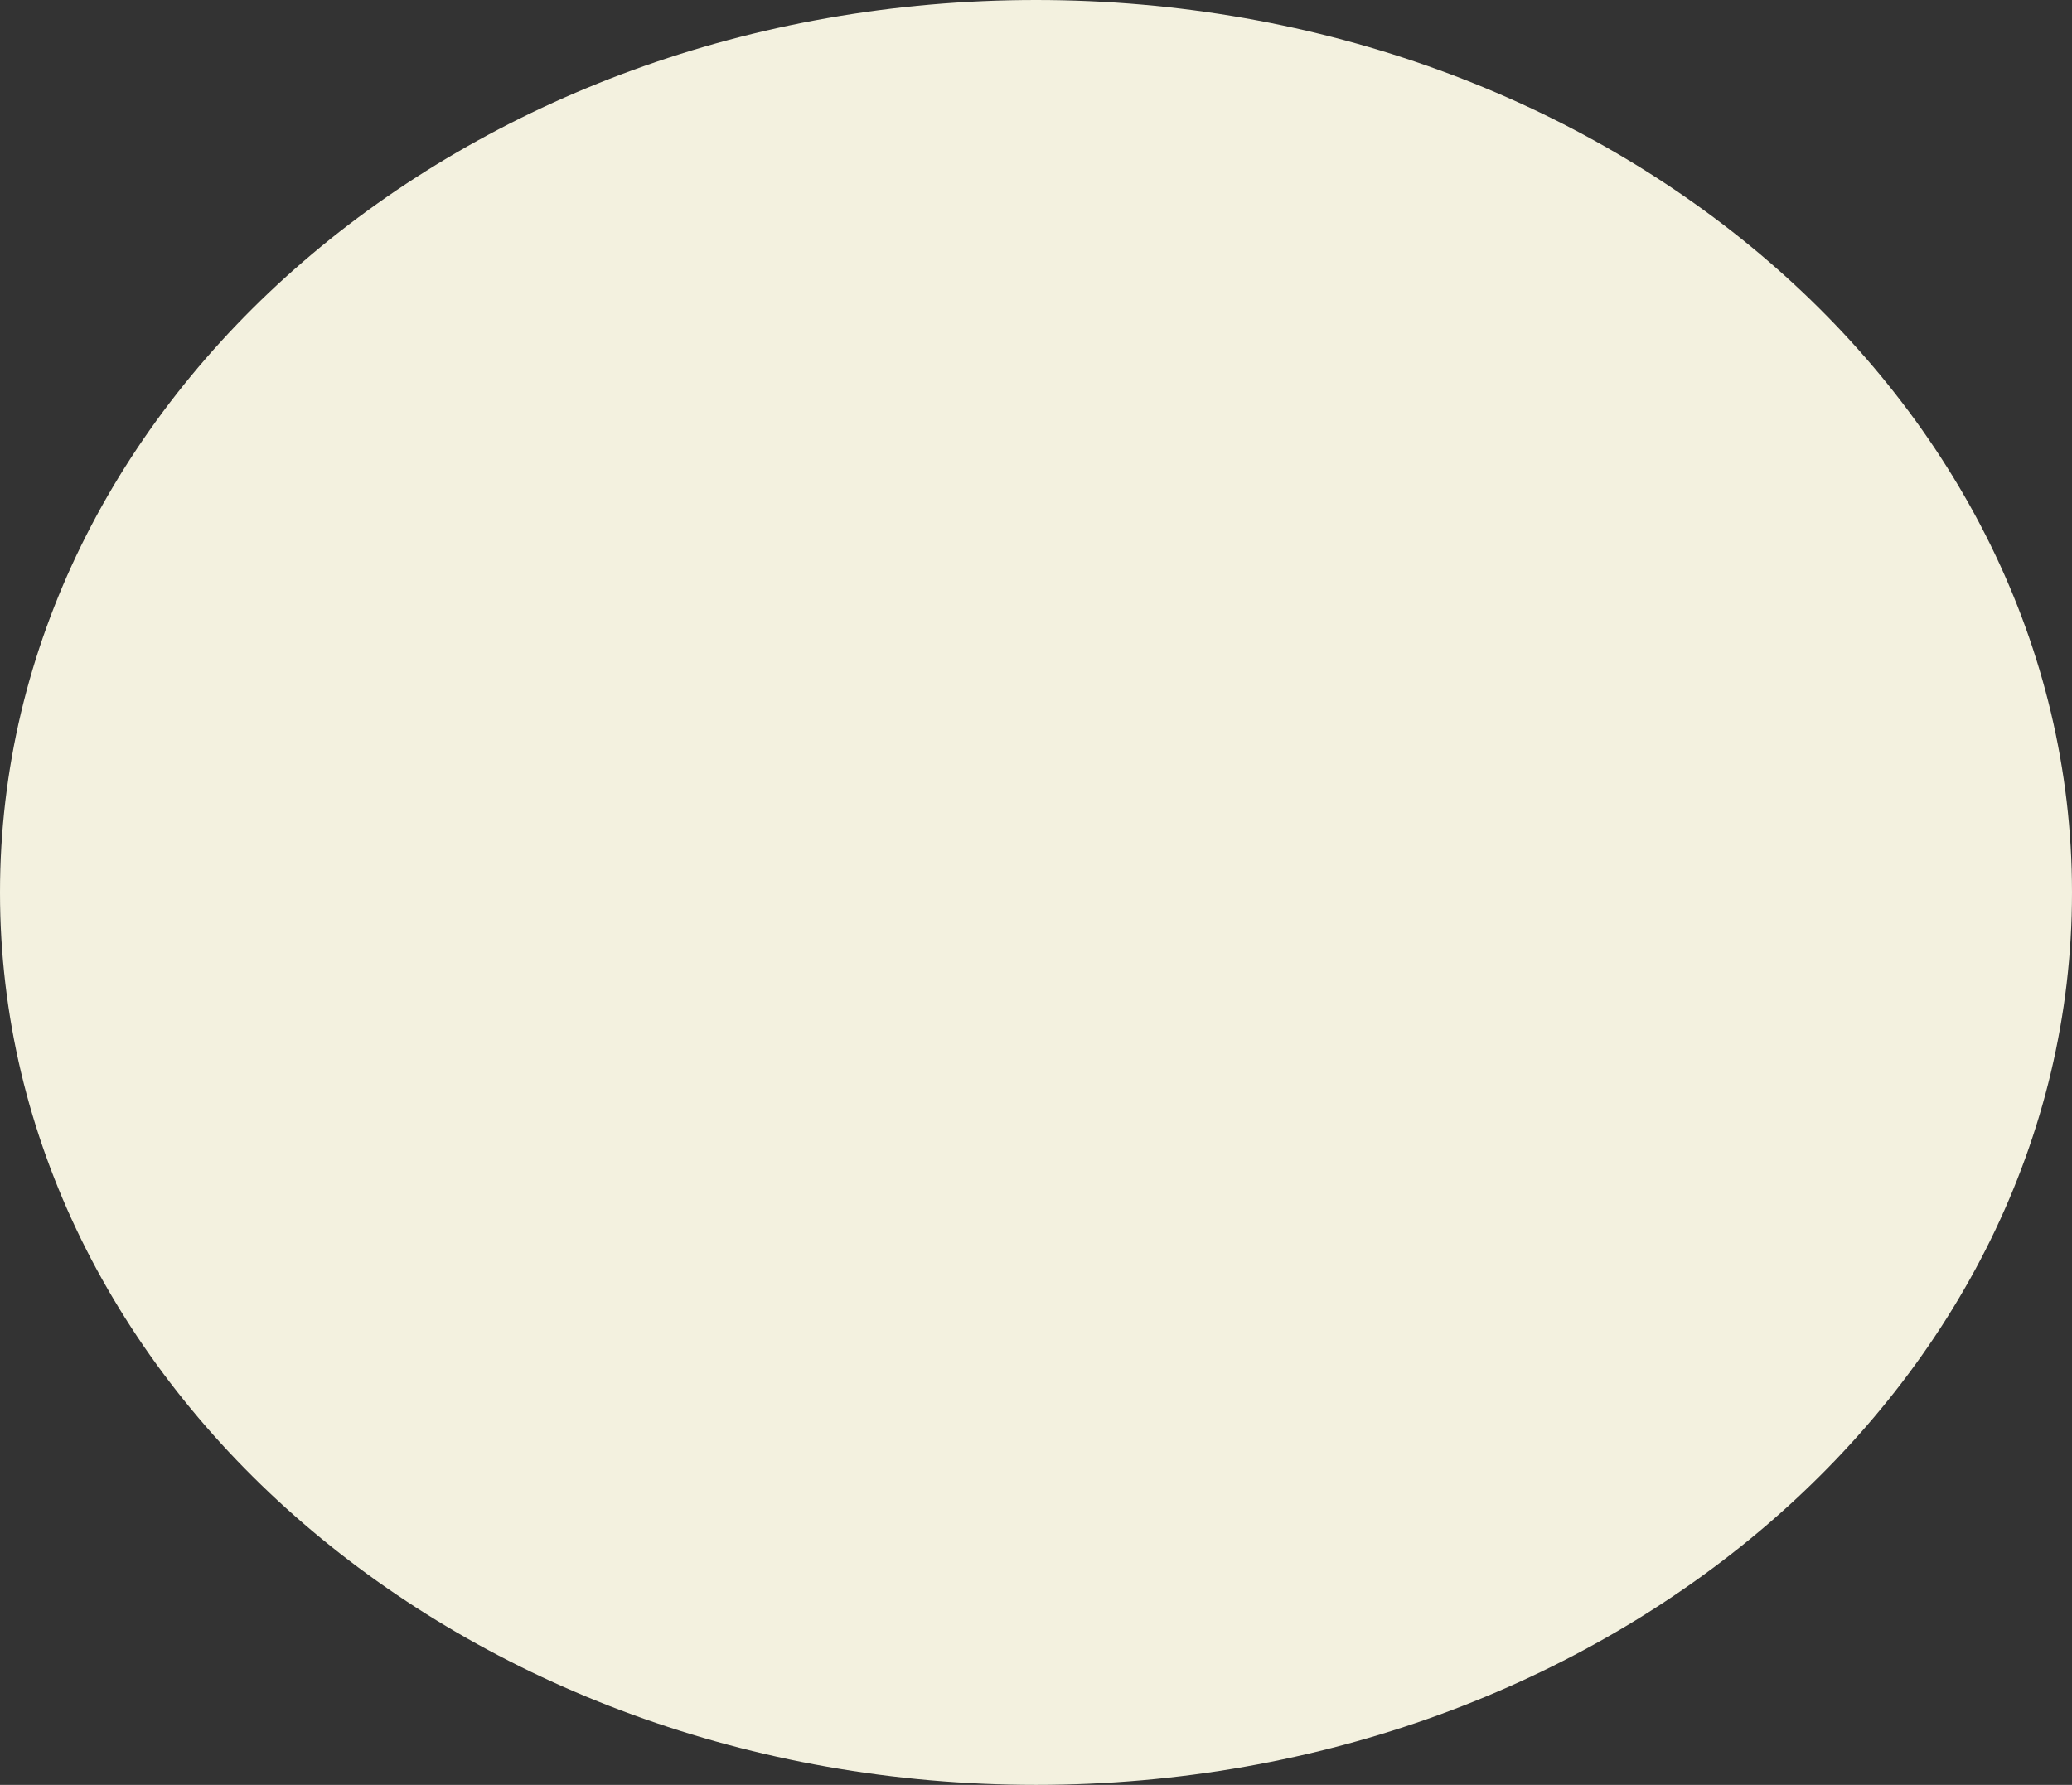 <svg width="130" height="112" fill="none" xmlns="http://www.w3.org/2000/svg"><rect width="100%" height="100%" fill="#333333" stroke="none"/><path d="M65 112c35.898 0 65-25.072 65-56S100.898 0 65 0C29.102 0 0 25.072 0 56s29.102 56 65 56Z" fill="#F3F1DF"/></svg>